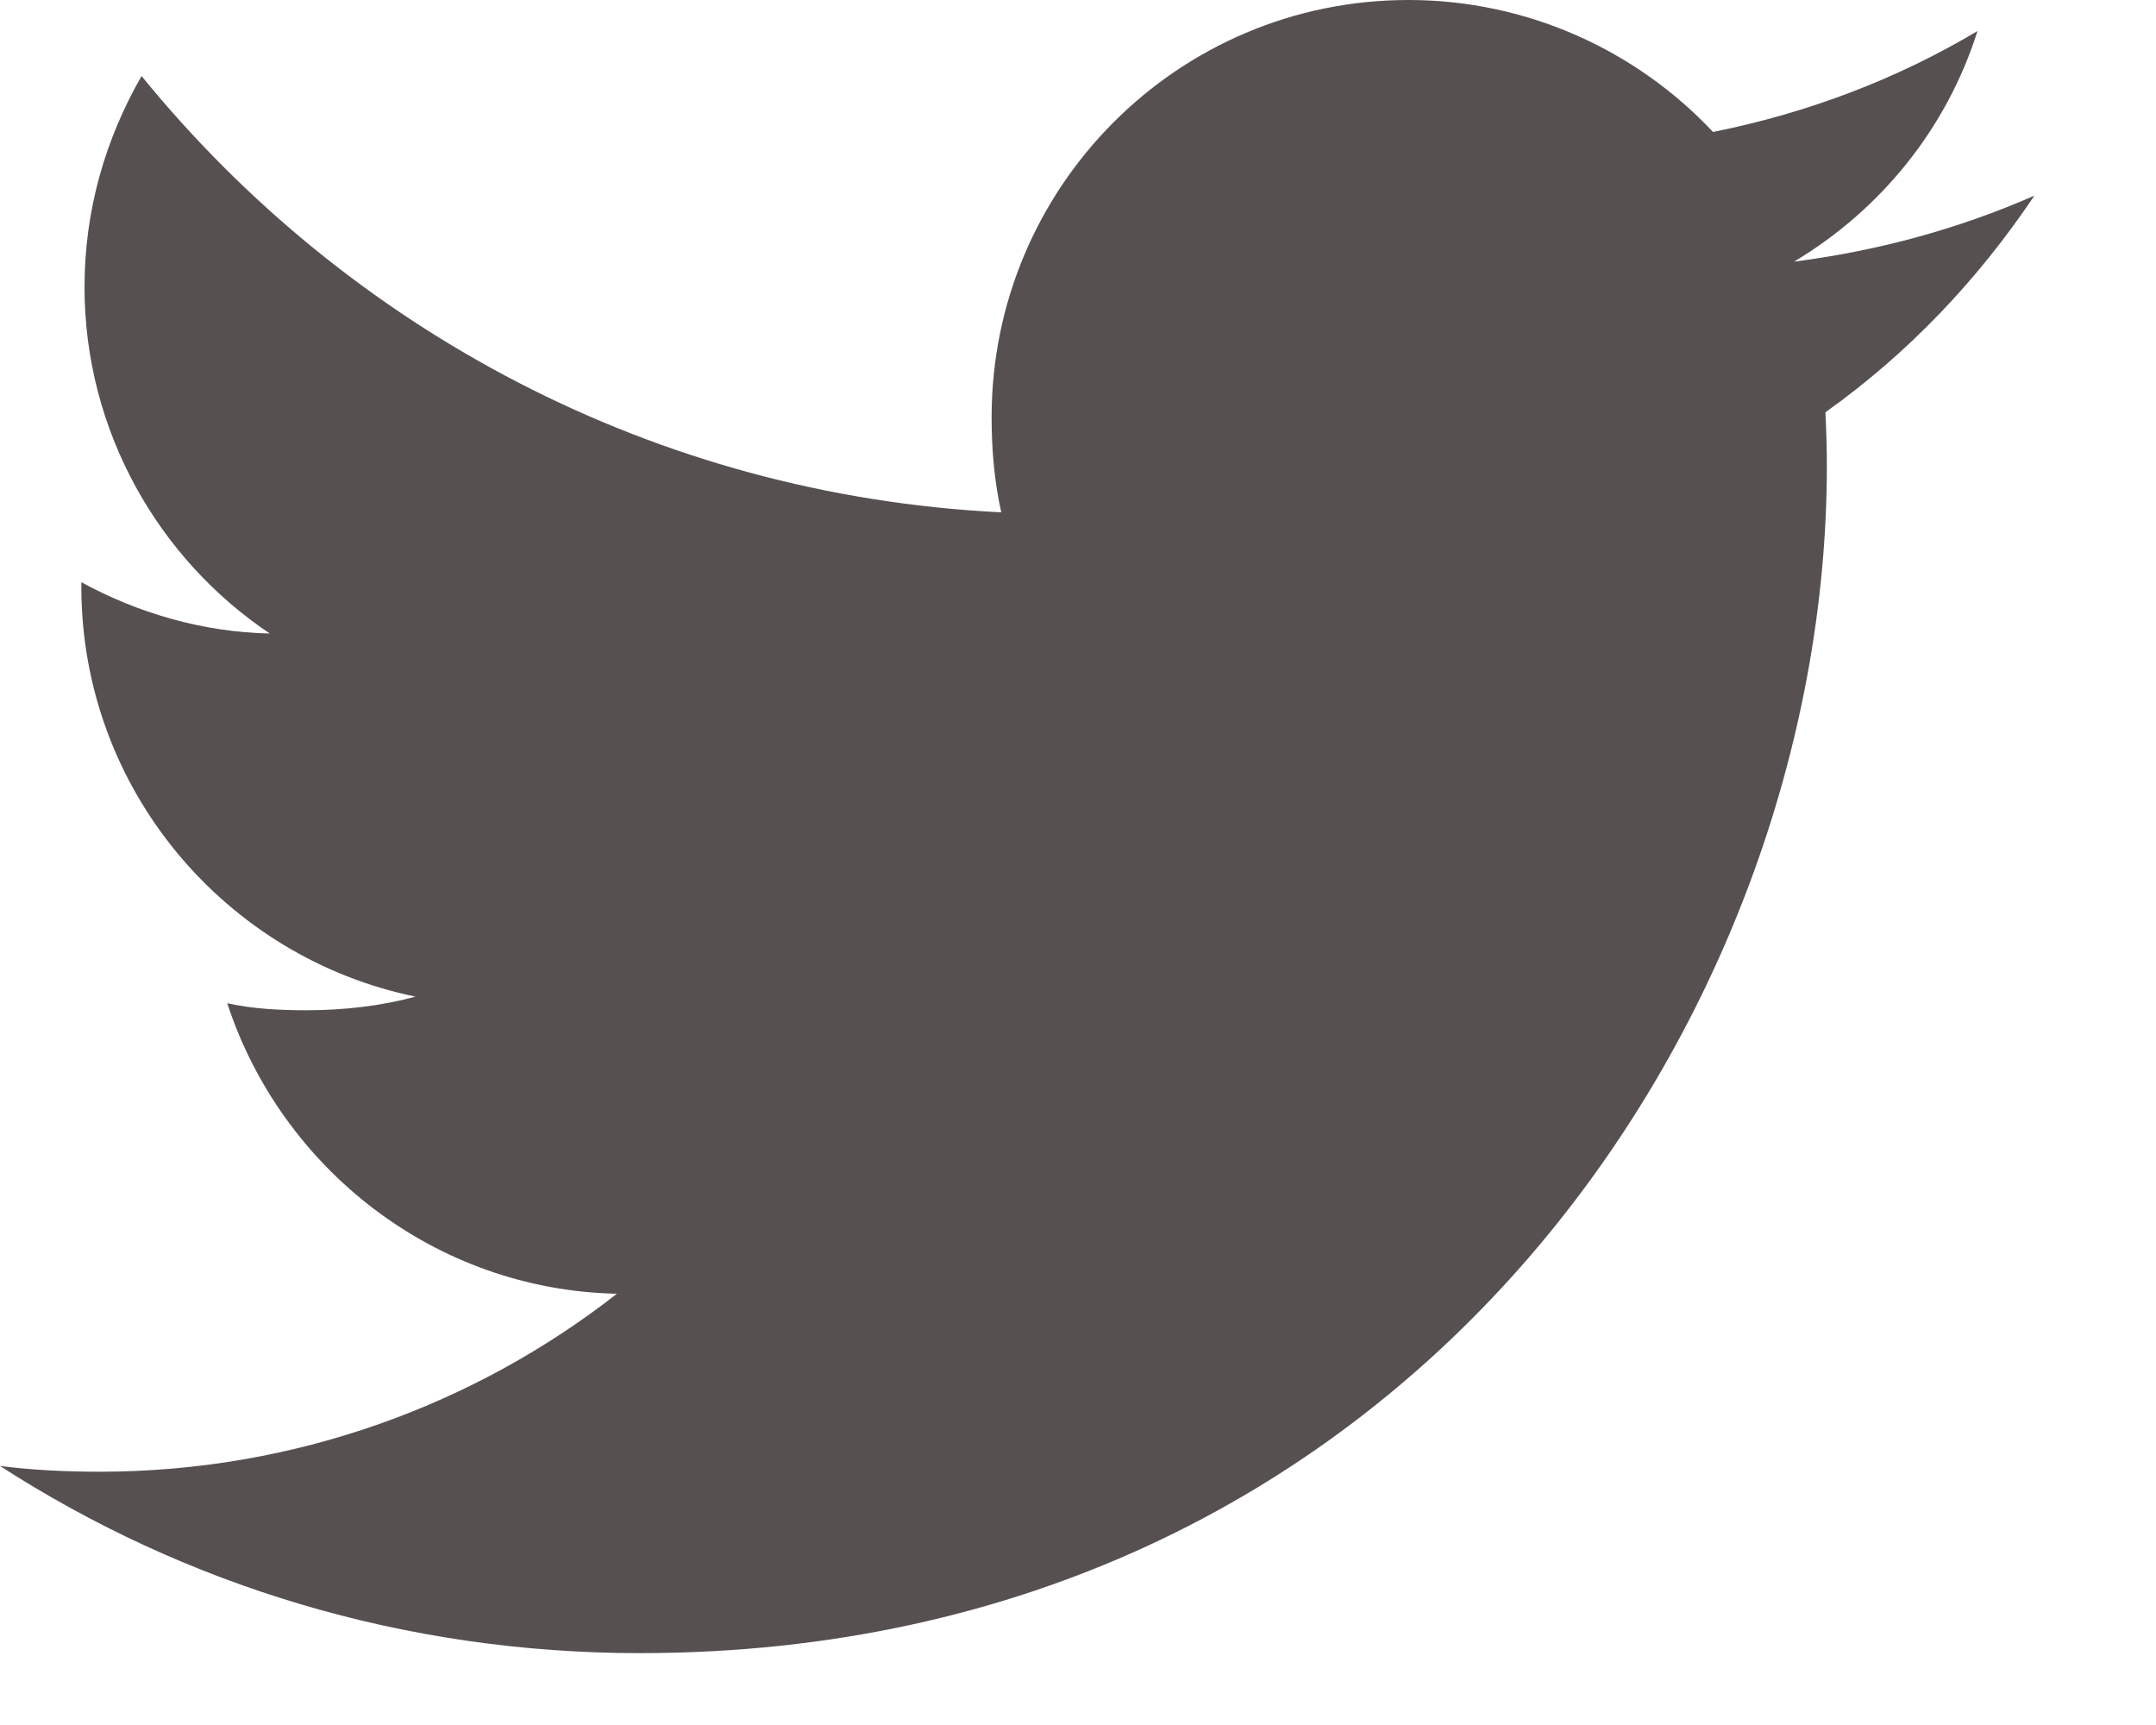 <svg width="15" height="12" viewBox="0 0 15 12" fill="none" xmlns="http://www.w3.org/2000/svg">
<path d="M14.154 1.361C13.627 1.592 13.067 1.745 12.482 1.82C13.084 1.46 13.543 0.896 13.758 0.216C13.198 0.55 12.578 0.786 11.918 0.918C11.386 0.351 10.627 0 9.799 0C8.192 0 6.899 1.304 6.899 2.902C6.899 3.132 6.919 3.354 6.966 3.564C4.554 3.446 2.419 2.29 0.985 0.529C0.735 0.963 0.588 1.46 0.588 1.996C0.588 3.001 1.106 3.891 1.877 4.407C1.411 4.398 0.954 4.263 0.566 4.05C0.566 4.059 0.566 4.07 0.566 4.082C0.566 5.492 1.572 6.663 2.891 6.933C2.655 6.997 2.397 7.028 2.13 7.028C1.944 7.028 1.757 7.018 1.581 6.979C1.957 8.128 3.024 8.973 4.292 9C3.305 9.772 2.051 10.238 0.694 10.238C0.456 10.238 0.228 10.227 0 10.198C1.285 11.027 2.809 11.5 4.451 11.5C9.791 11.5 12.71 7.077 12.71 3.243C12.71 3.115 12.706 2.991 12.7 2.868C13.275 2.459 13.759 1.949 14.154 1.361Z" fill="#575050"/>
</svg>

